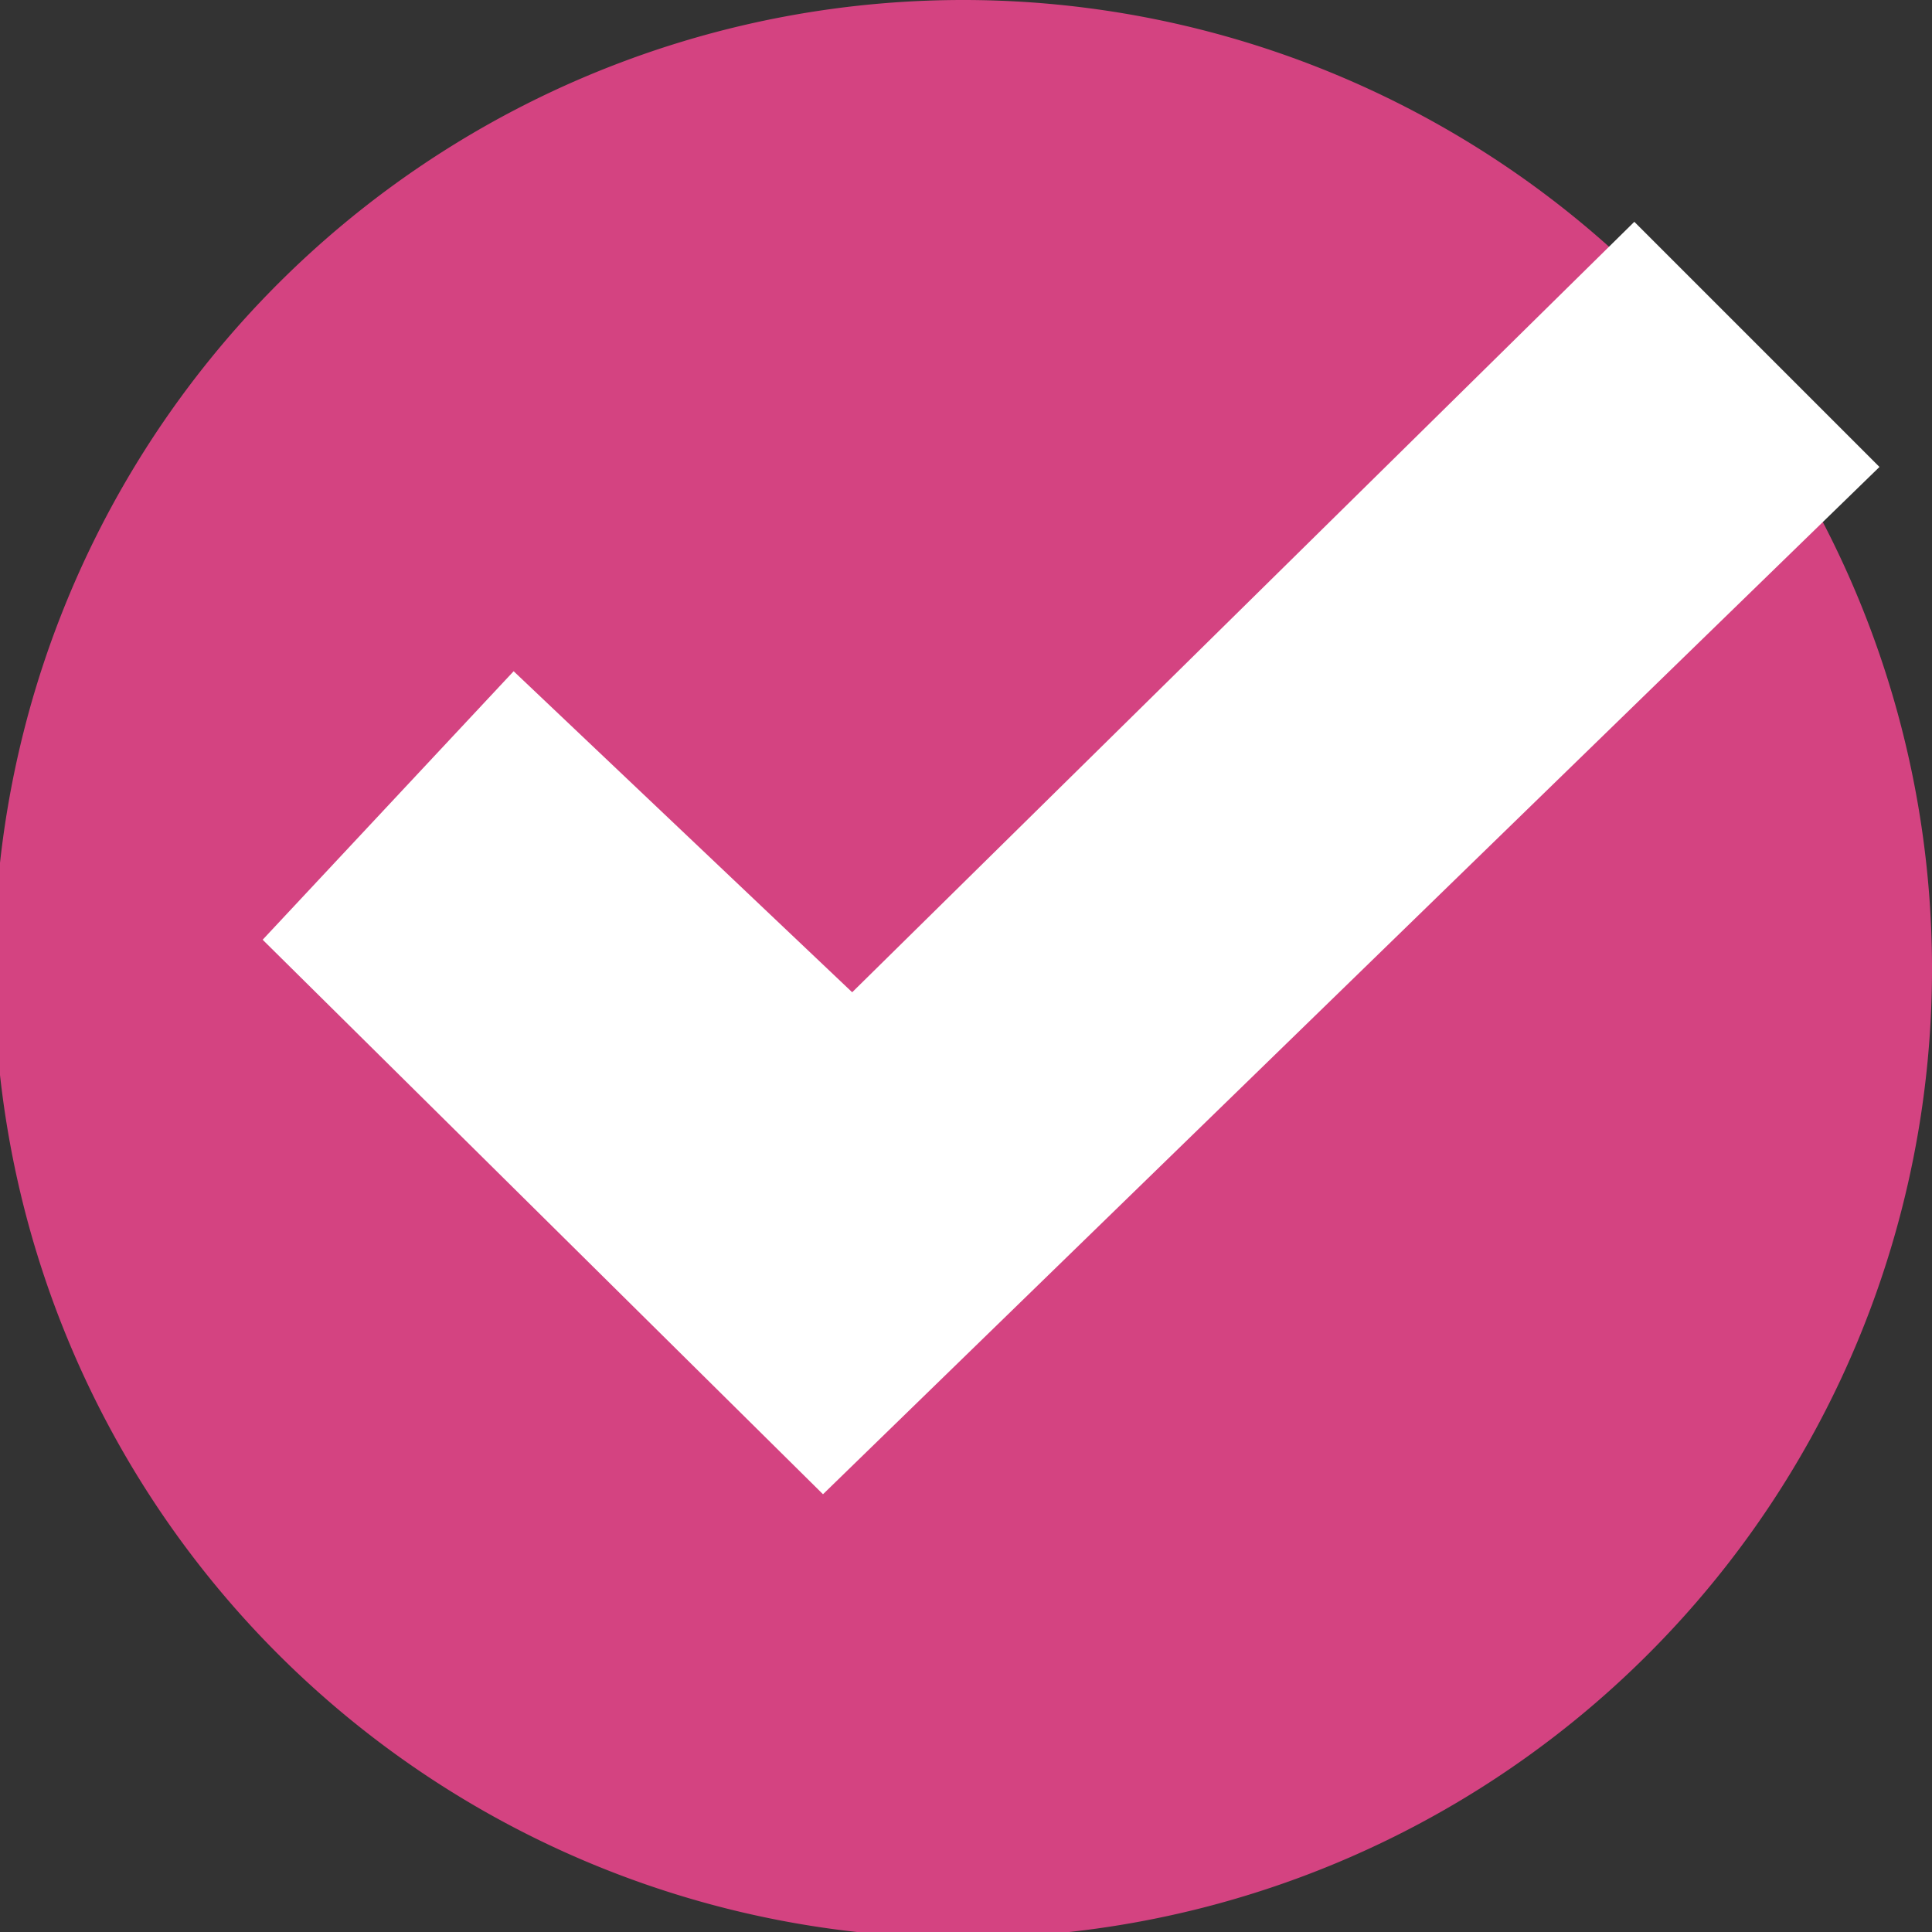 <svg id="圖層_1" data-name="圖層 1" xmlns="http://www.w3.org/2000/svg" viewBox="0 0 33.1 33.1"><rect x="0" y="0" width="33.1" height="33.1" fill="#333333" stroke="none"/><defs><style>.cls-1{fill:#d44381;}.cls-2{fill:#fff;}</style></defs><path class="cls-1" d="M33.1,16.5A16.6,16.6,0,1,1,16.5,0,16.6,16.6,0,0,1,33.1,16.5Z"/><path class="cls-2" d="M32.2,8,14.1,25.6,4.5,16.1l4.3-4.6L14.6,17,28,3.8Z"/></svg>